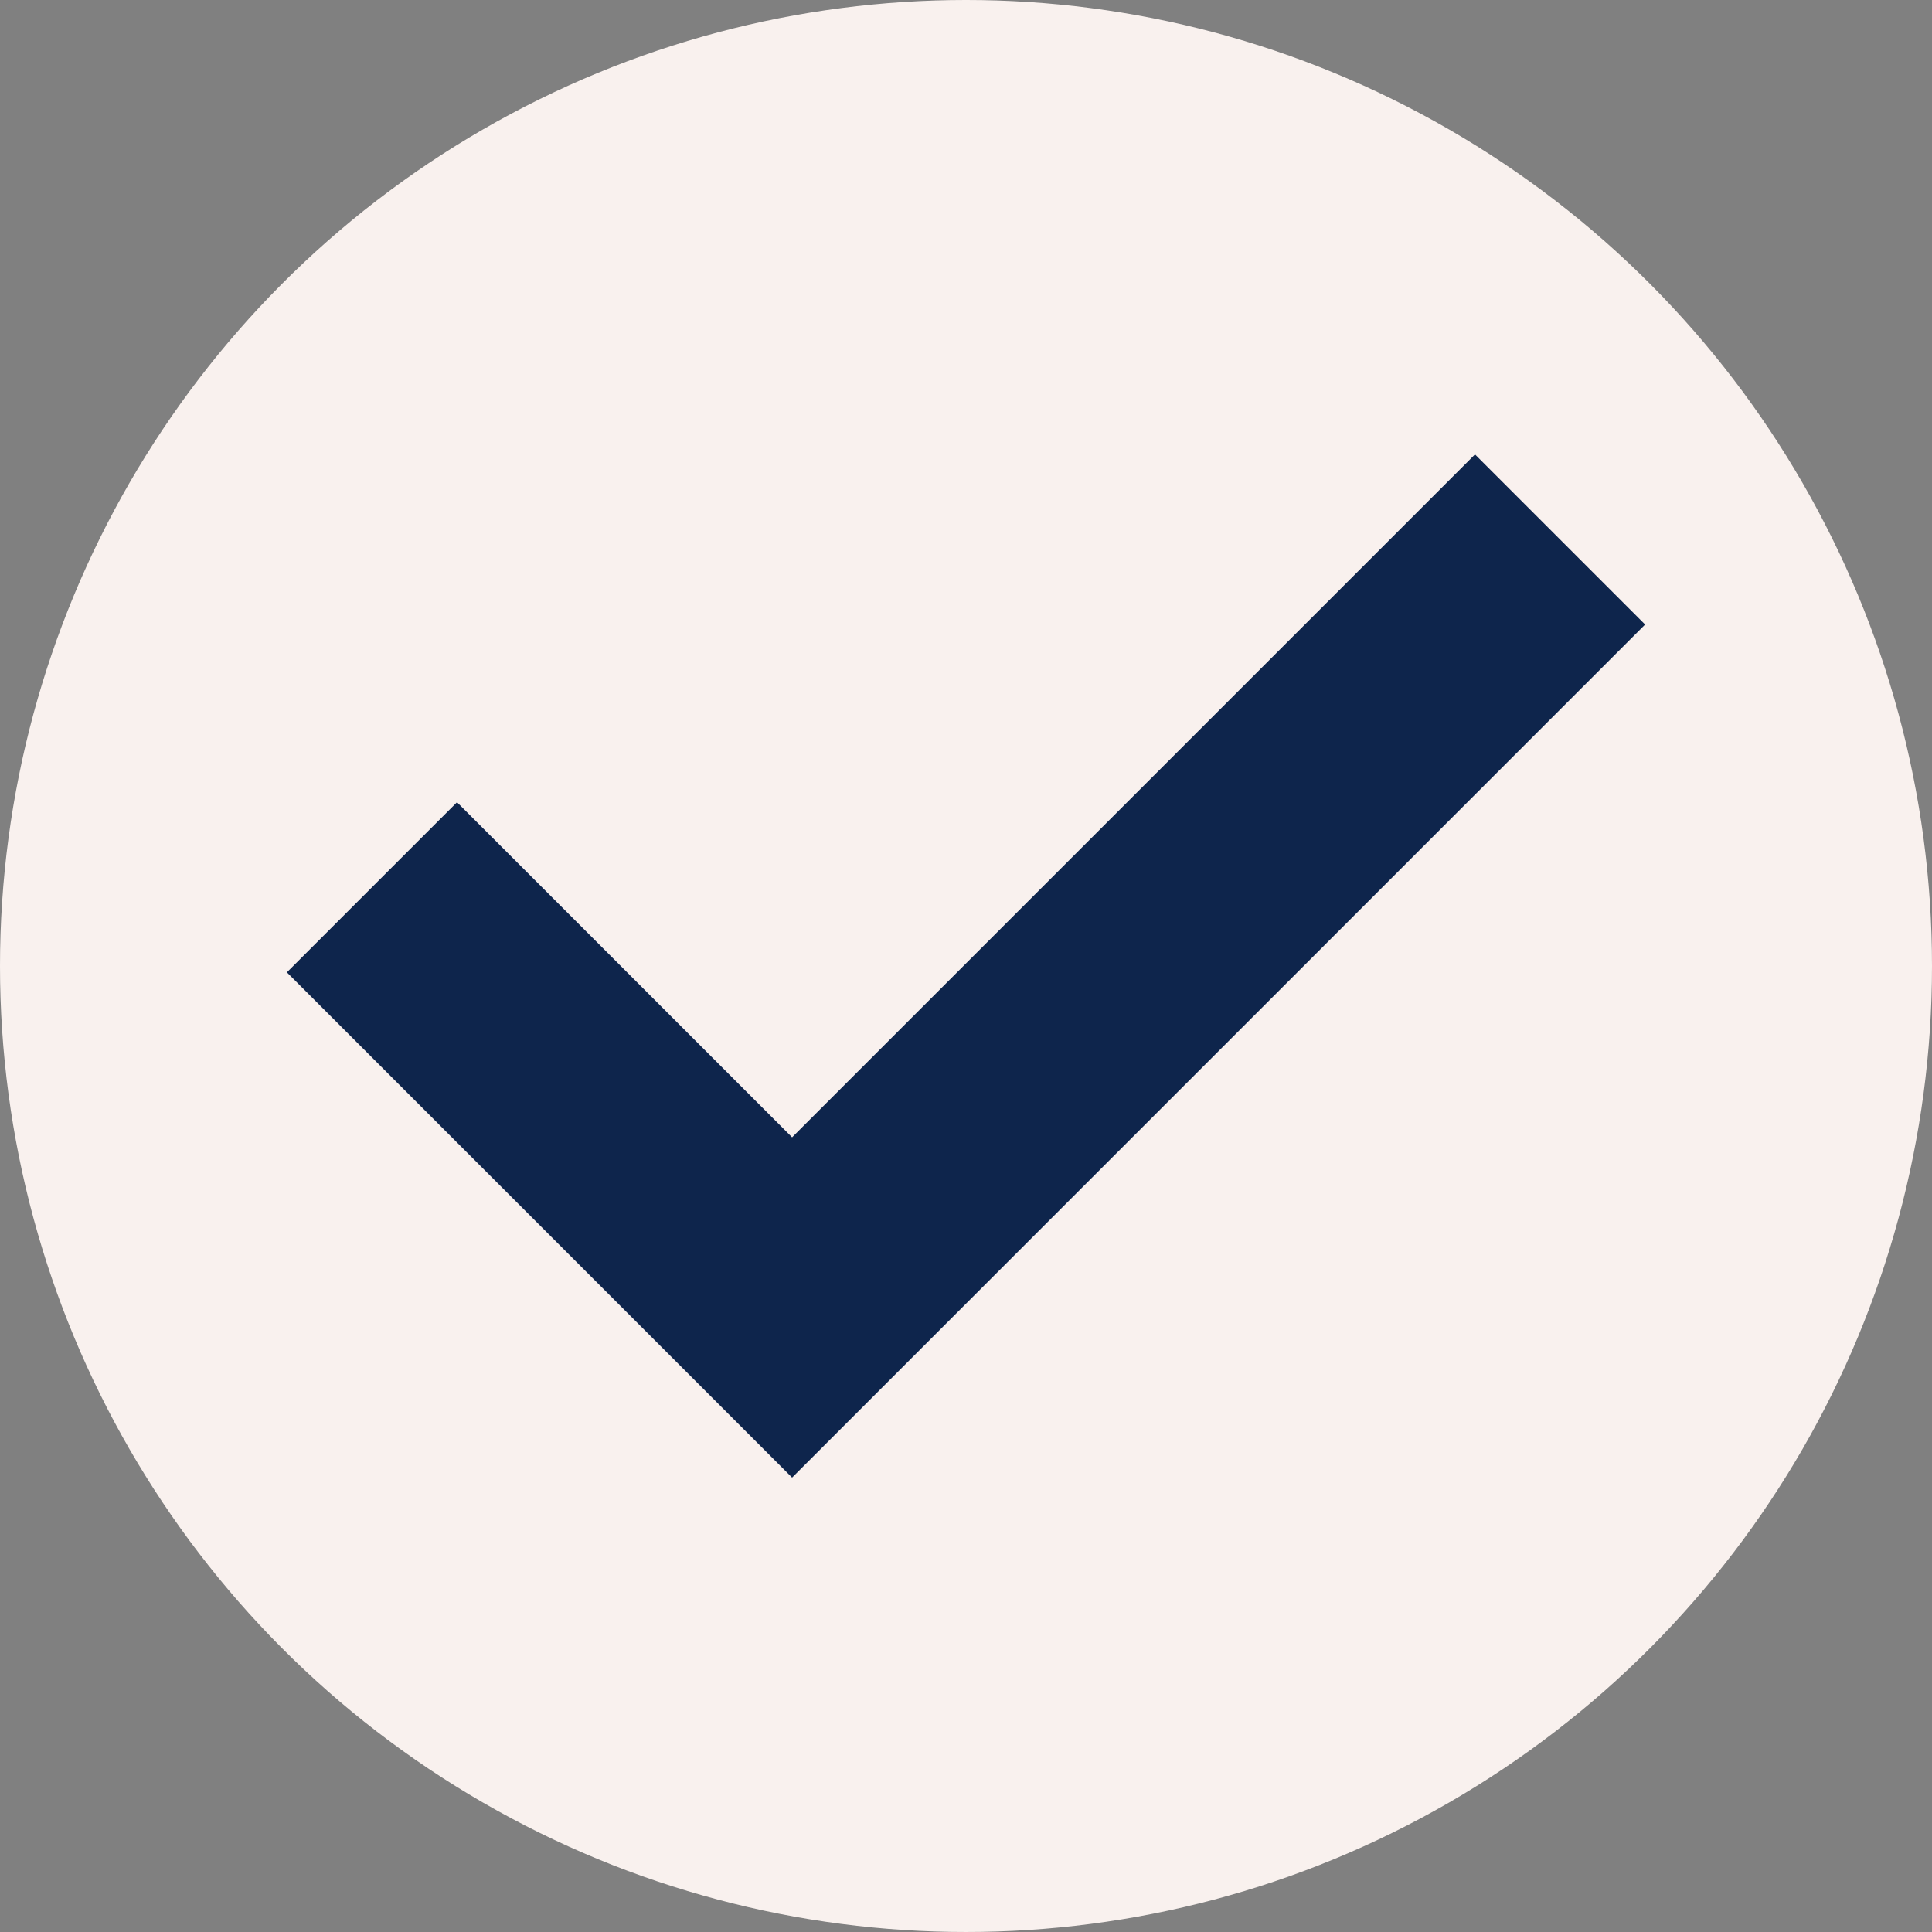 <?xml version="1.0"?>
<svg xmlns="http://www.w3.org/2000/svg" xmlns:xlink="http://www.w3.org/1999/xlink" version="1.1" id="Capa_1" x="0px" y="0px" viewBox="0 0 468.293 468.293" style="enable-background:new 0 0 468.293 468.293;" xml:space="preserve" width="512px" height="512px" class=""><rect x="0" y="0" width="468.293" height="468.293" fill="#808080" stroke="none"/><g><circle style="fill:#F9F1EE" cx="234.146" cy="234.146" r="234.146" data-original="#44C4A1" class="" data-old_color="#0E254C"/><polygon style="fill:#0E254C" points="357.52,110.145 191.995,275.67 110.773,194.451 69.534,235.684 191.995,358.148   398.759,151.378 " data-original="#EBF0F3" class="active-path" data-old_color="#F9F1EE"/></g> </svg>
